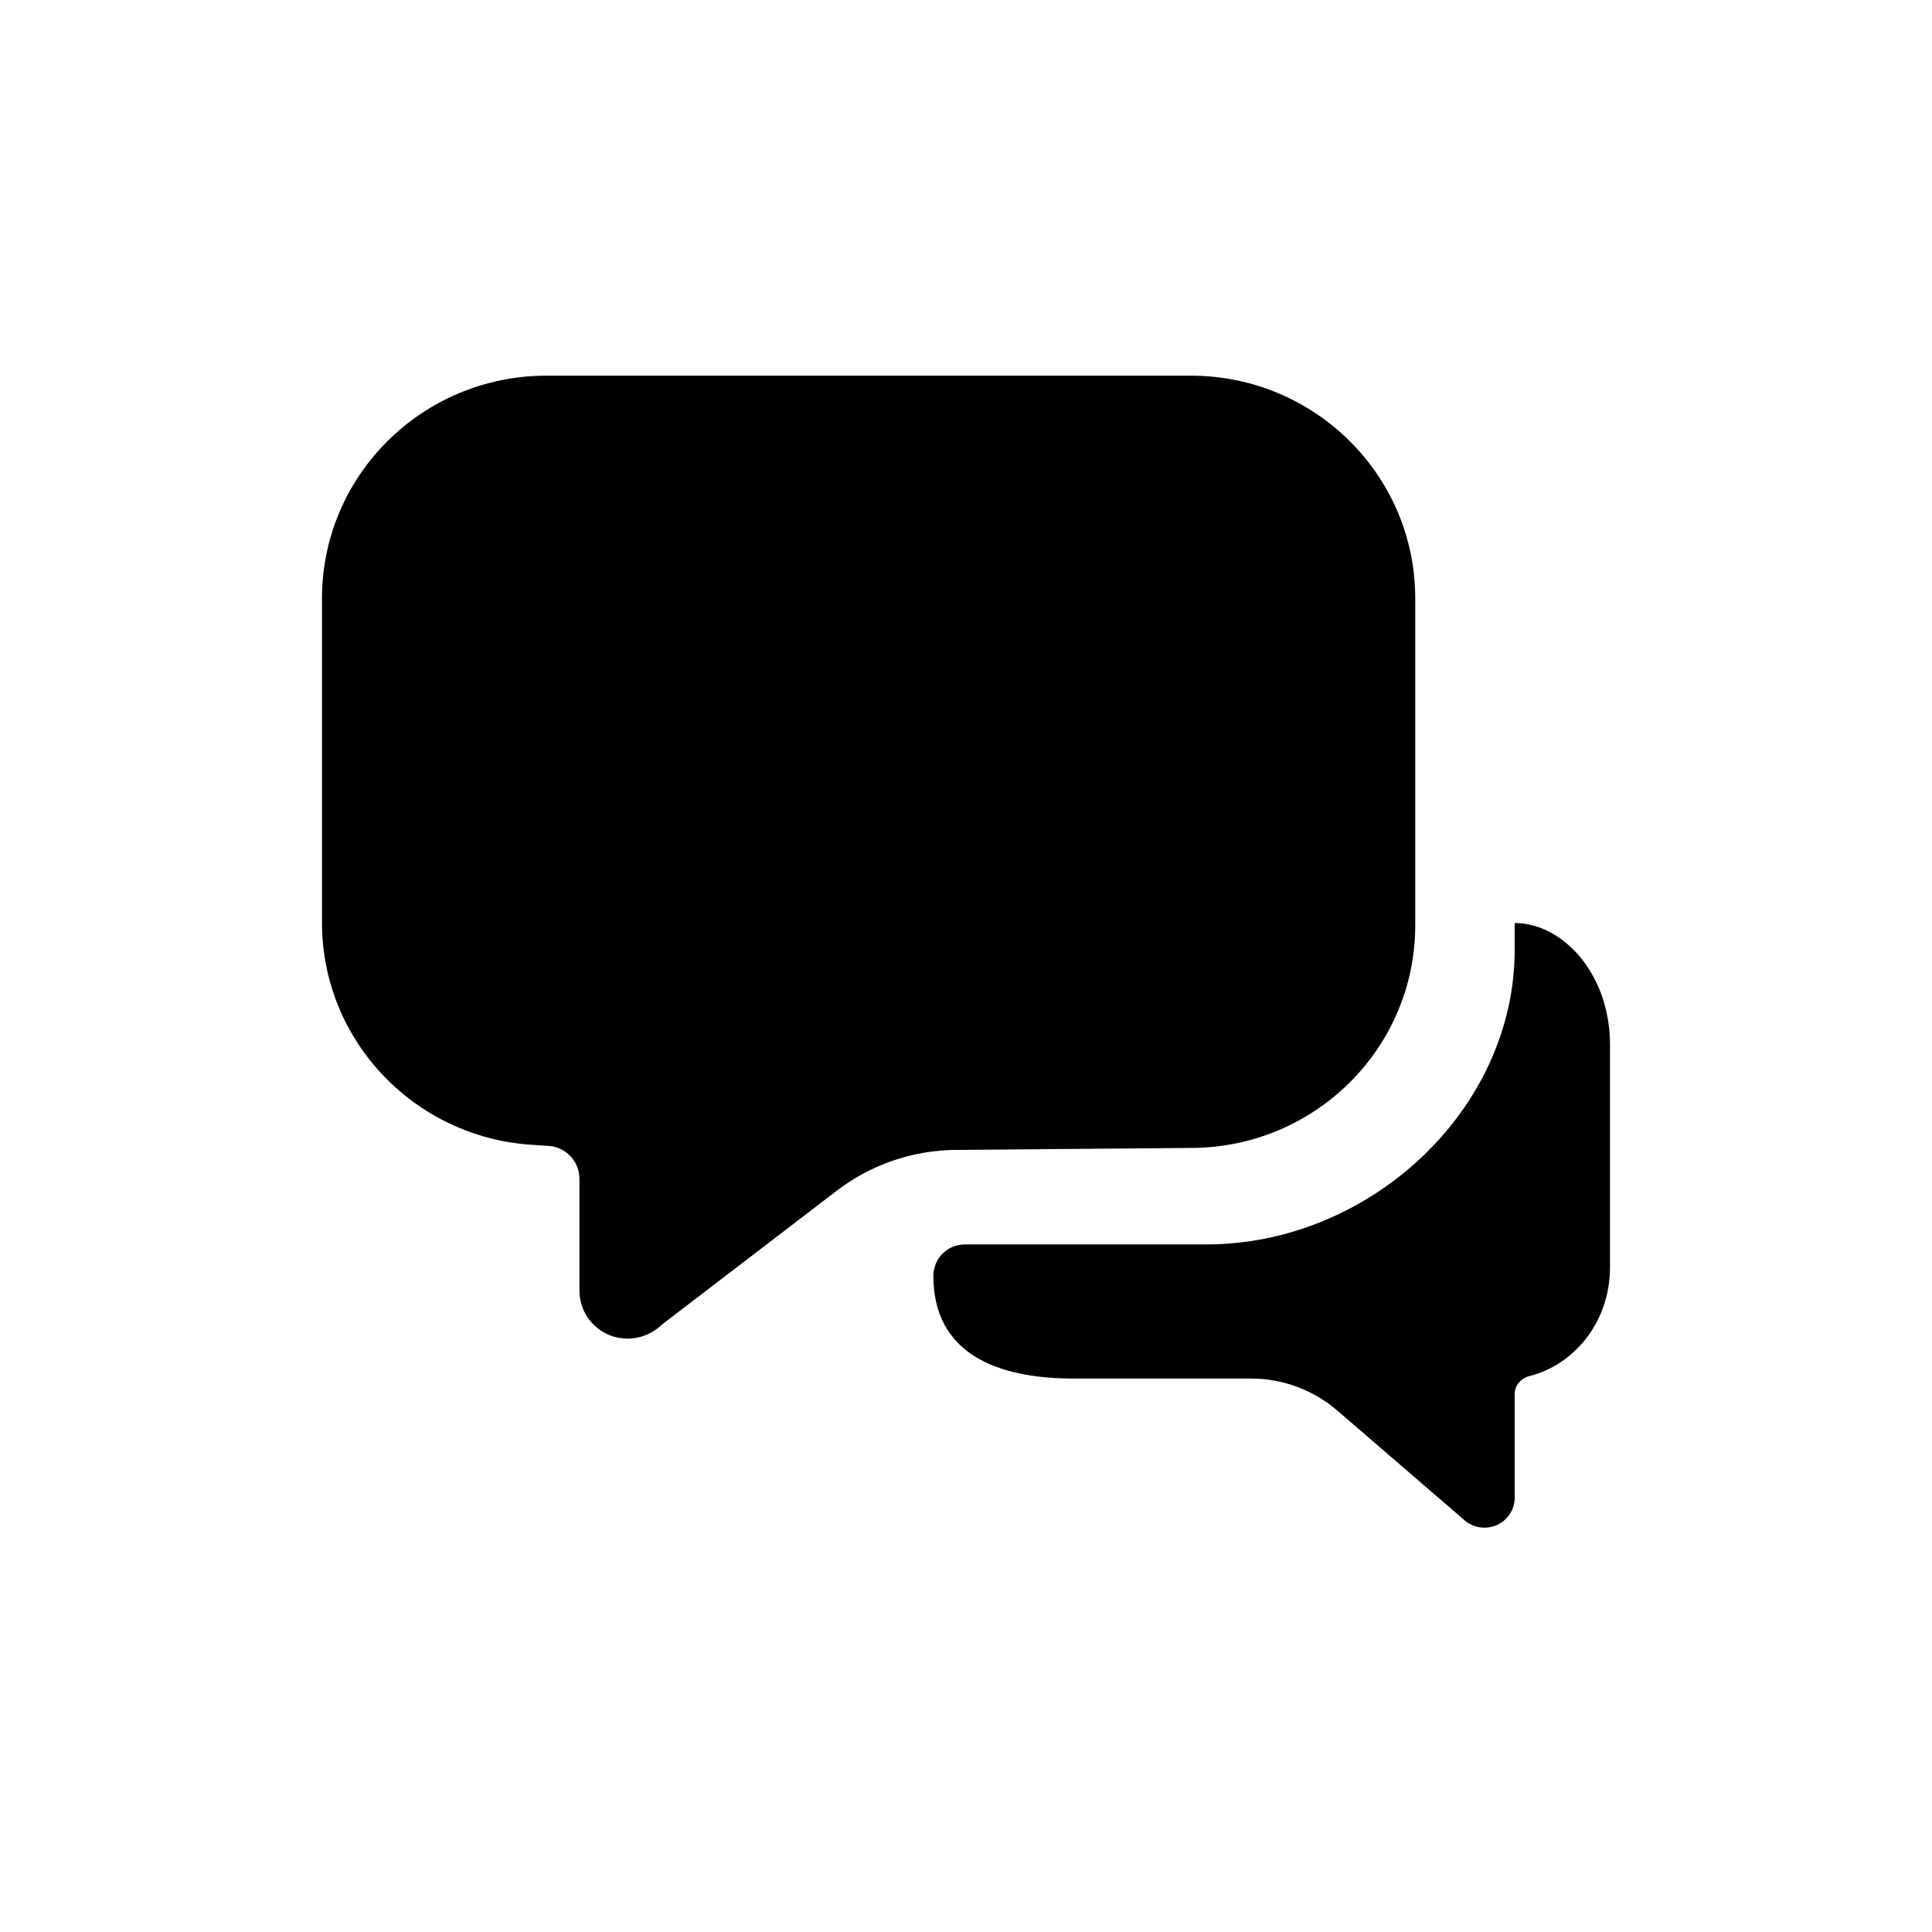 <svg width="36" height="36" viewBox="0 0 36 36" version="1.1" xmlns="http://www.w3.org/2000/svg" xmlns:xlink="http://www.w3.org/1999/xlink">
<title>chat</title>
<desc>Created using Figma</desc>
<g id="Canvas" transform="translate(5967 810)">
<clipPath id="clip-0" clip-rule="evenodd">
<path d="M -5967 -810L -5931 -810L -5931 -774L -5967 -774L -5967 -810Z" fill="#FFFFFF"/>
</clipPath>
<g id="chat" clip-path="url(#clip-0)">
<g id="chat">
<use xlink:href="#path0_fill" transform="translate(-5961 -803)"/>
<use xlink:href="#path1_fill" transform="translate(-5961 -803)"/>
</g>
</g>
</g>
<defs>
<path id="path0_fill" d="M 20.371 4.149L 20.371 10.241C 20.371 12.532 18.498 14.39 16.188 14.39L 11.804 14.427C 11.003 14.434 10.227 14.701 9.591 15.188L 6.327 17.687C 6.155 17.854 5.928 17.943 5.696 17.943C 5.579 17.943 5.461 17.921 5.348 17.874C 5.014 17.735 4.797 17.41 4.797 17.051L 4.797 14.966C 4.797 14.642 4.545 14.373 4.221 14.352L 3.932 14.333C 1.739 14.205 0 12.4 0 10.193L 0 4.149C 0 1.857 1.873 0 4.183 0L 16.188 0C 18.498 0 20.371 1.857 20.371 4.149Z"/>
<path id="path1_fill" d="M 22.224 10.693L 22.224 10.199C 23.112 10.199 24 11.137 24 12.469L 24 16.608C 24 17.674 23.295 18.44 22.504 18.64C 22.348 18.68 22.224 18.81 22.224 18.971L 22.224 20.907C 22.224 21.133 22.087 21.336 21.878 21.423C 21.807 21.452 21.733 21.466 21.66 21.466C 21.515 21.466 21.372 21.411 21.264 21.306L 18.919 19.284C 18.472 18.899 17.902 18.687 17.312 18.687L 14.004 18.687C 12.556 18.687 11.392 18.21 11.392 16.774C 11.392 16.45 11.654 16.188 11.977 16.188L 16.479 16.188C 19.507 16.188 22.224 13.696 22.224 10.693Z"/>
</defs>
</svg>

